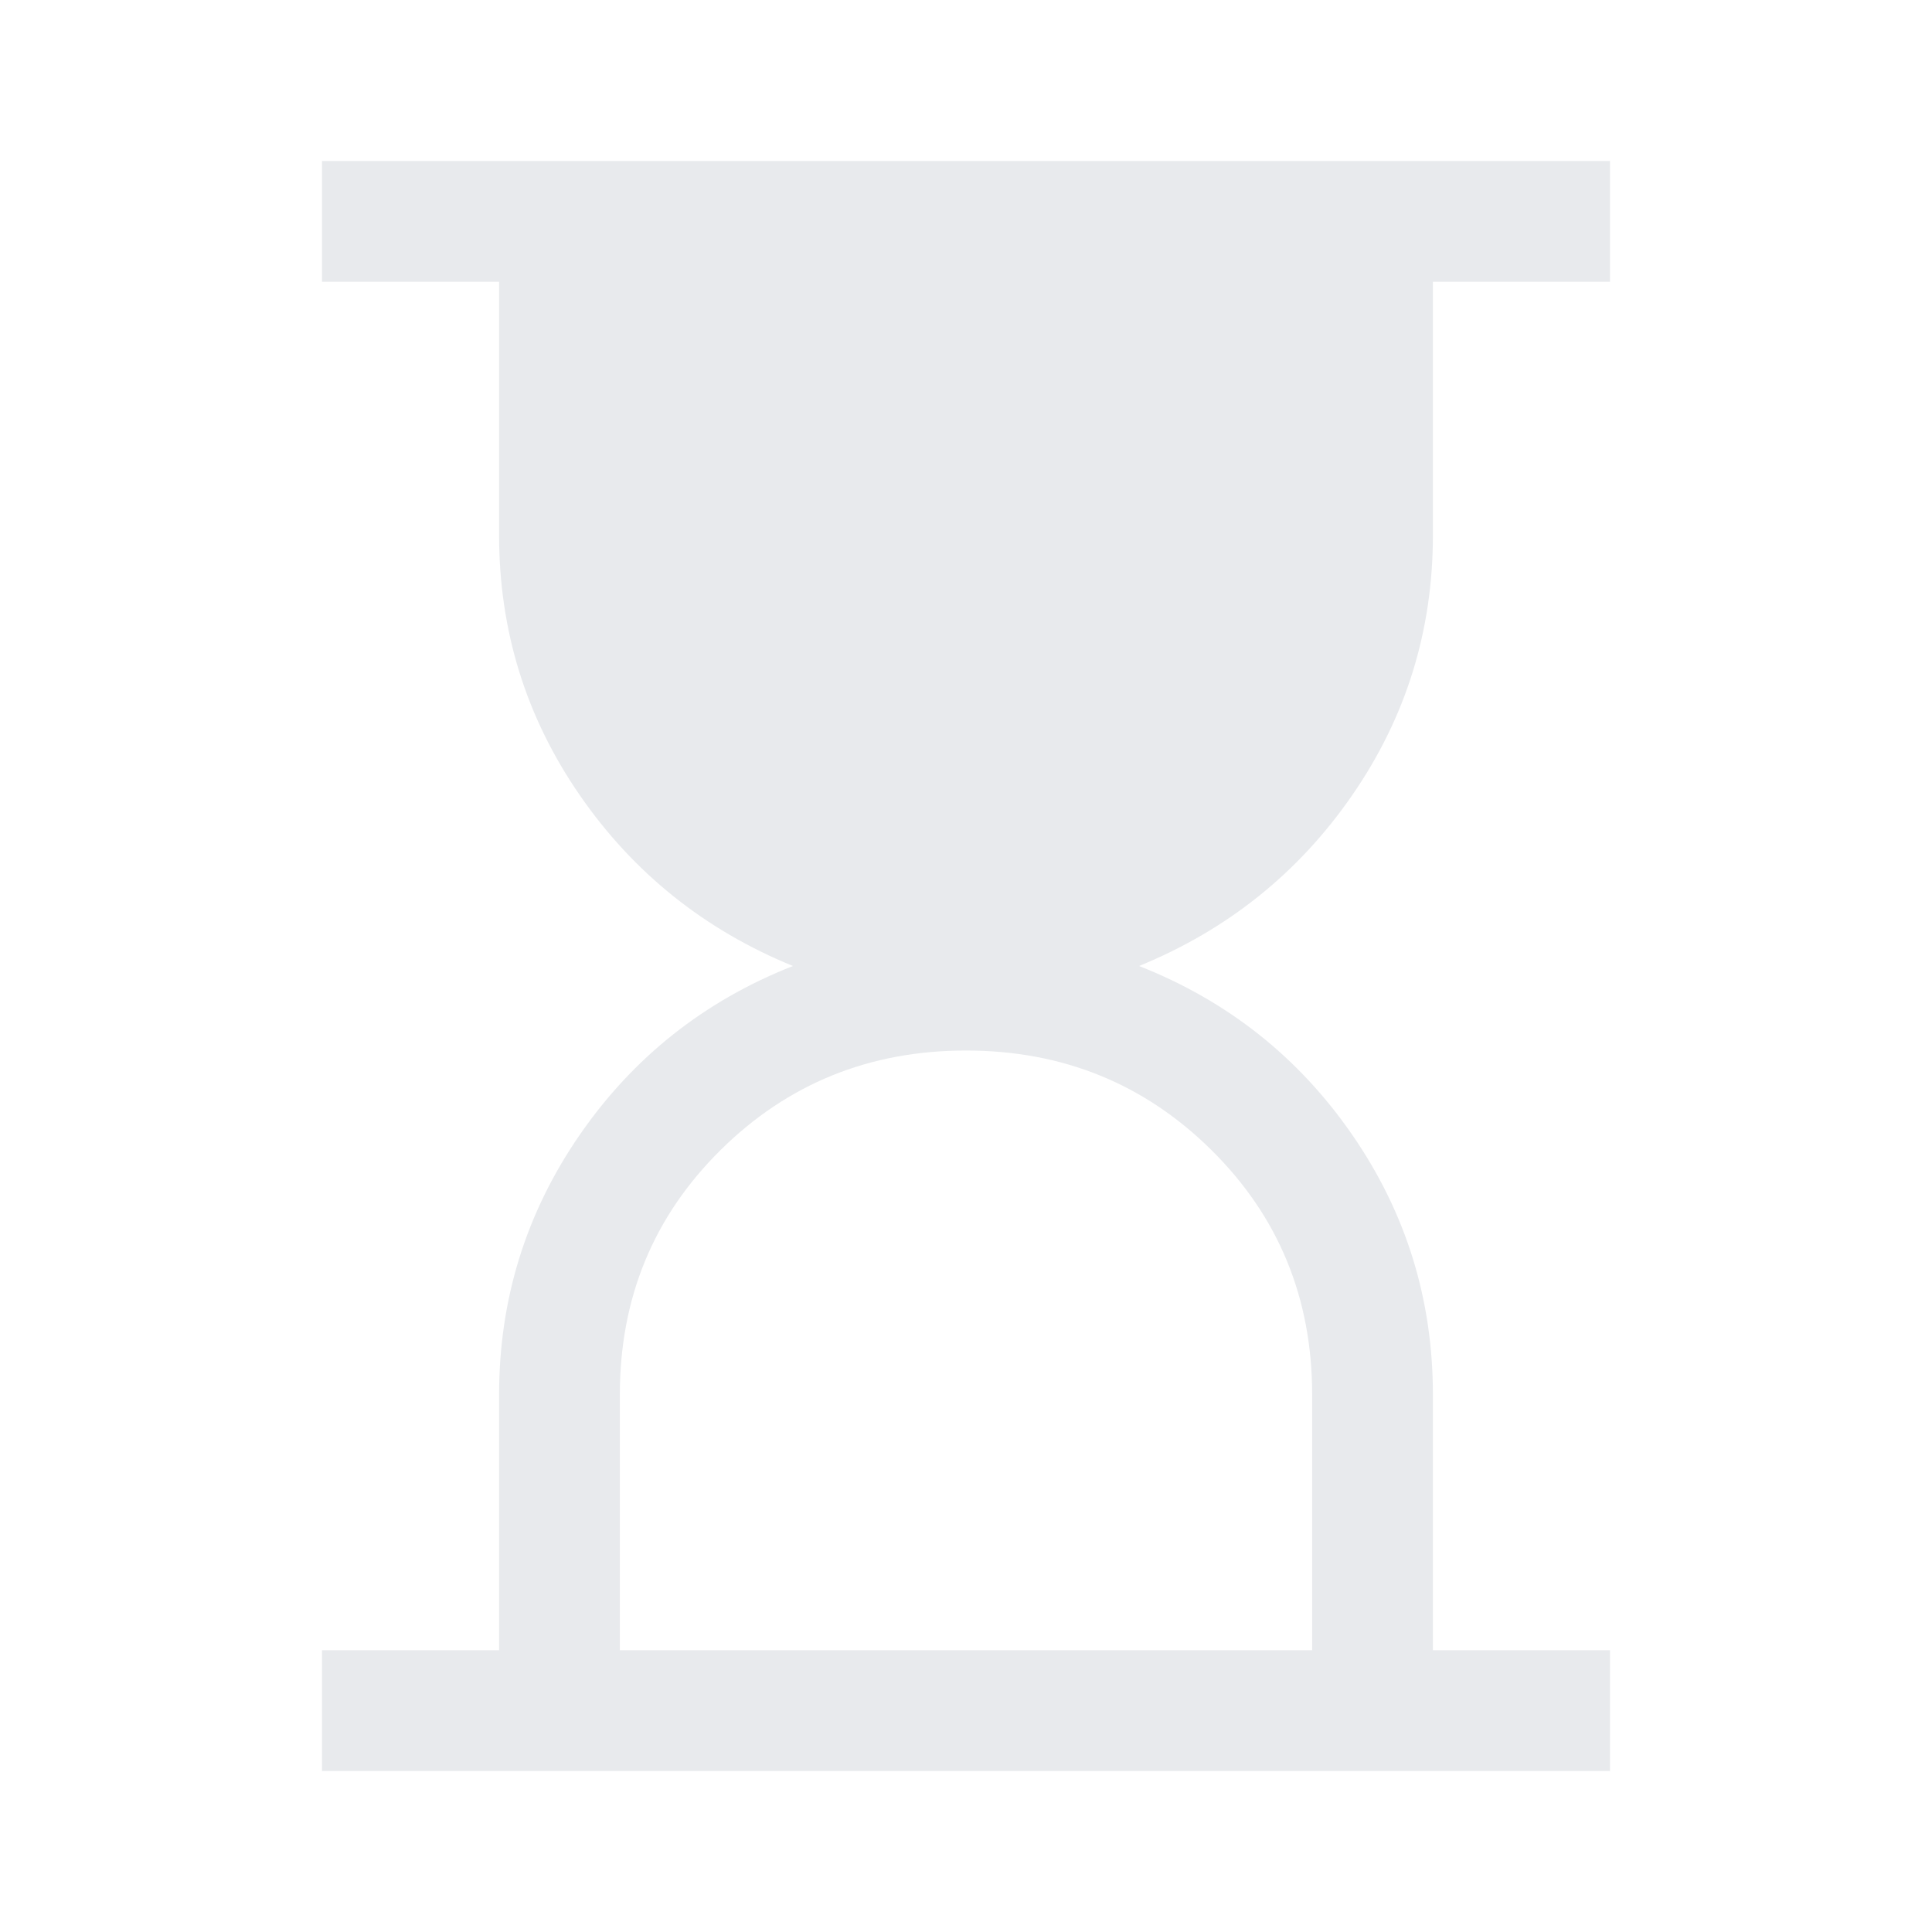 <svg xmlns="http://www.w3.org/2000/svg" height="48px" viewBox="0 -960 960 960" width="48px" fill="#e8eaed"><path d="M308-140h344v-127q0-72-50-121.5T480-438q-72 0-122 49.5T308-267v127ZM160-80v-60h88v-127q0-71 40-129t106-84q-66-27-106-85t-40-129v-126h-88v-60h640v60h-88v126q0 71-40 129t-106 85q66 26 106 84t40 129v127h88v60H160Z"/></svg>